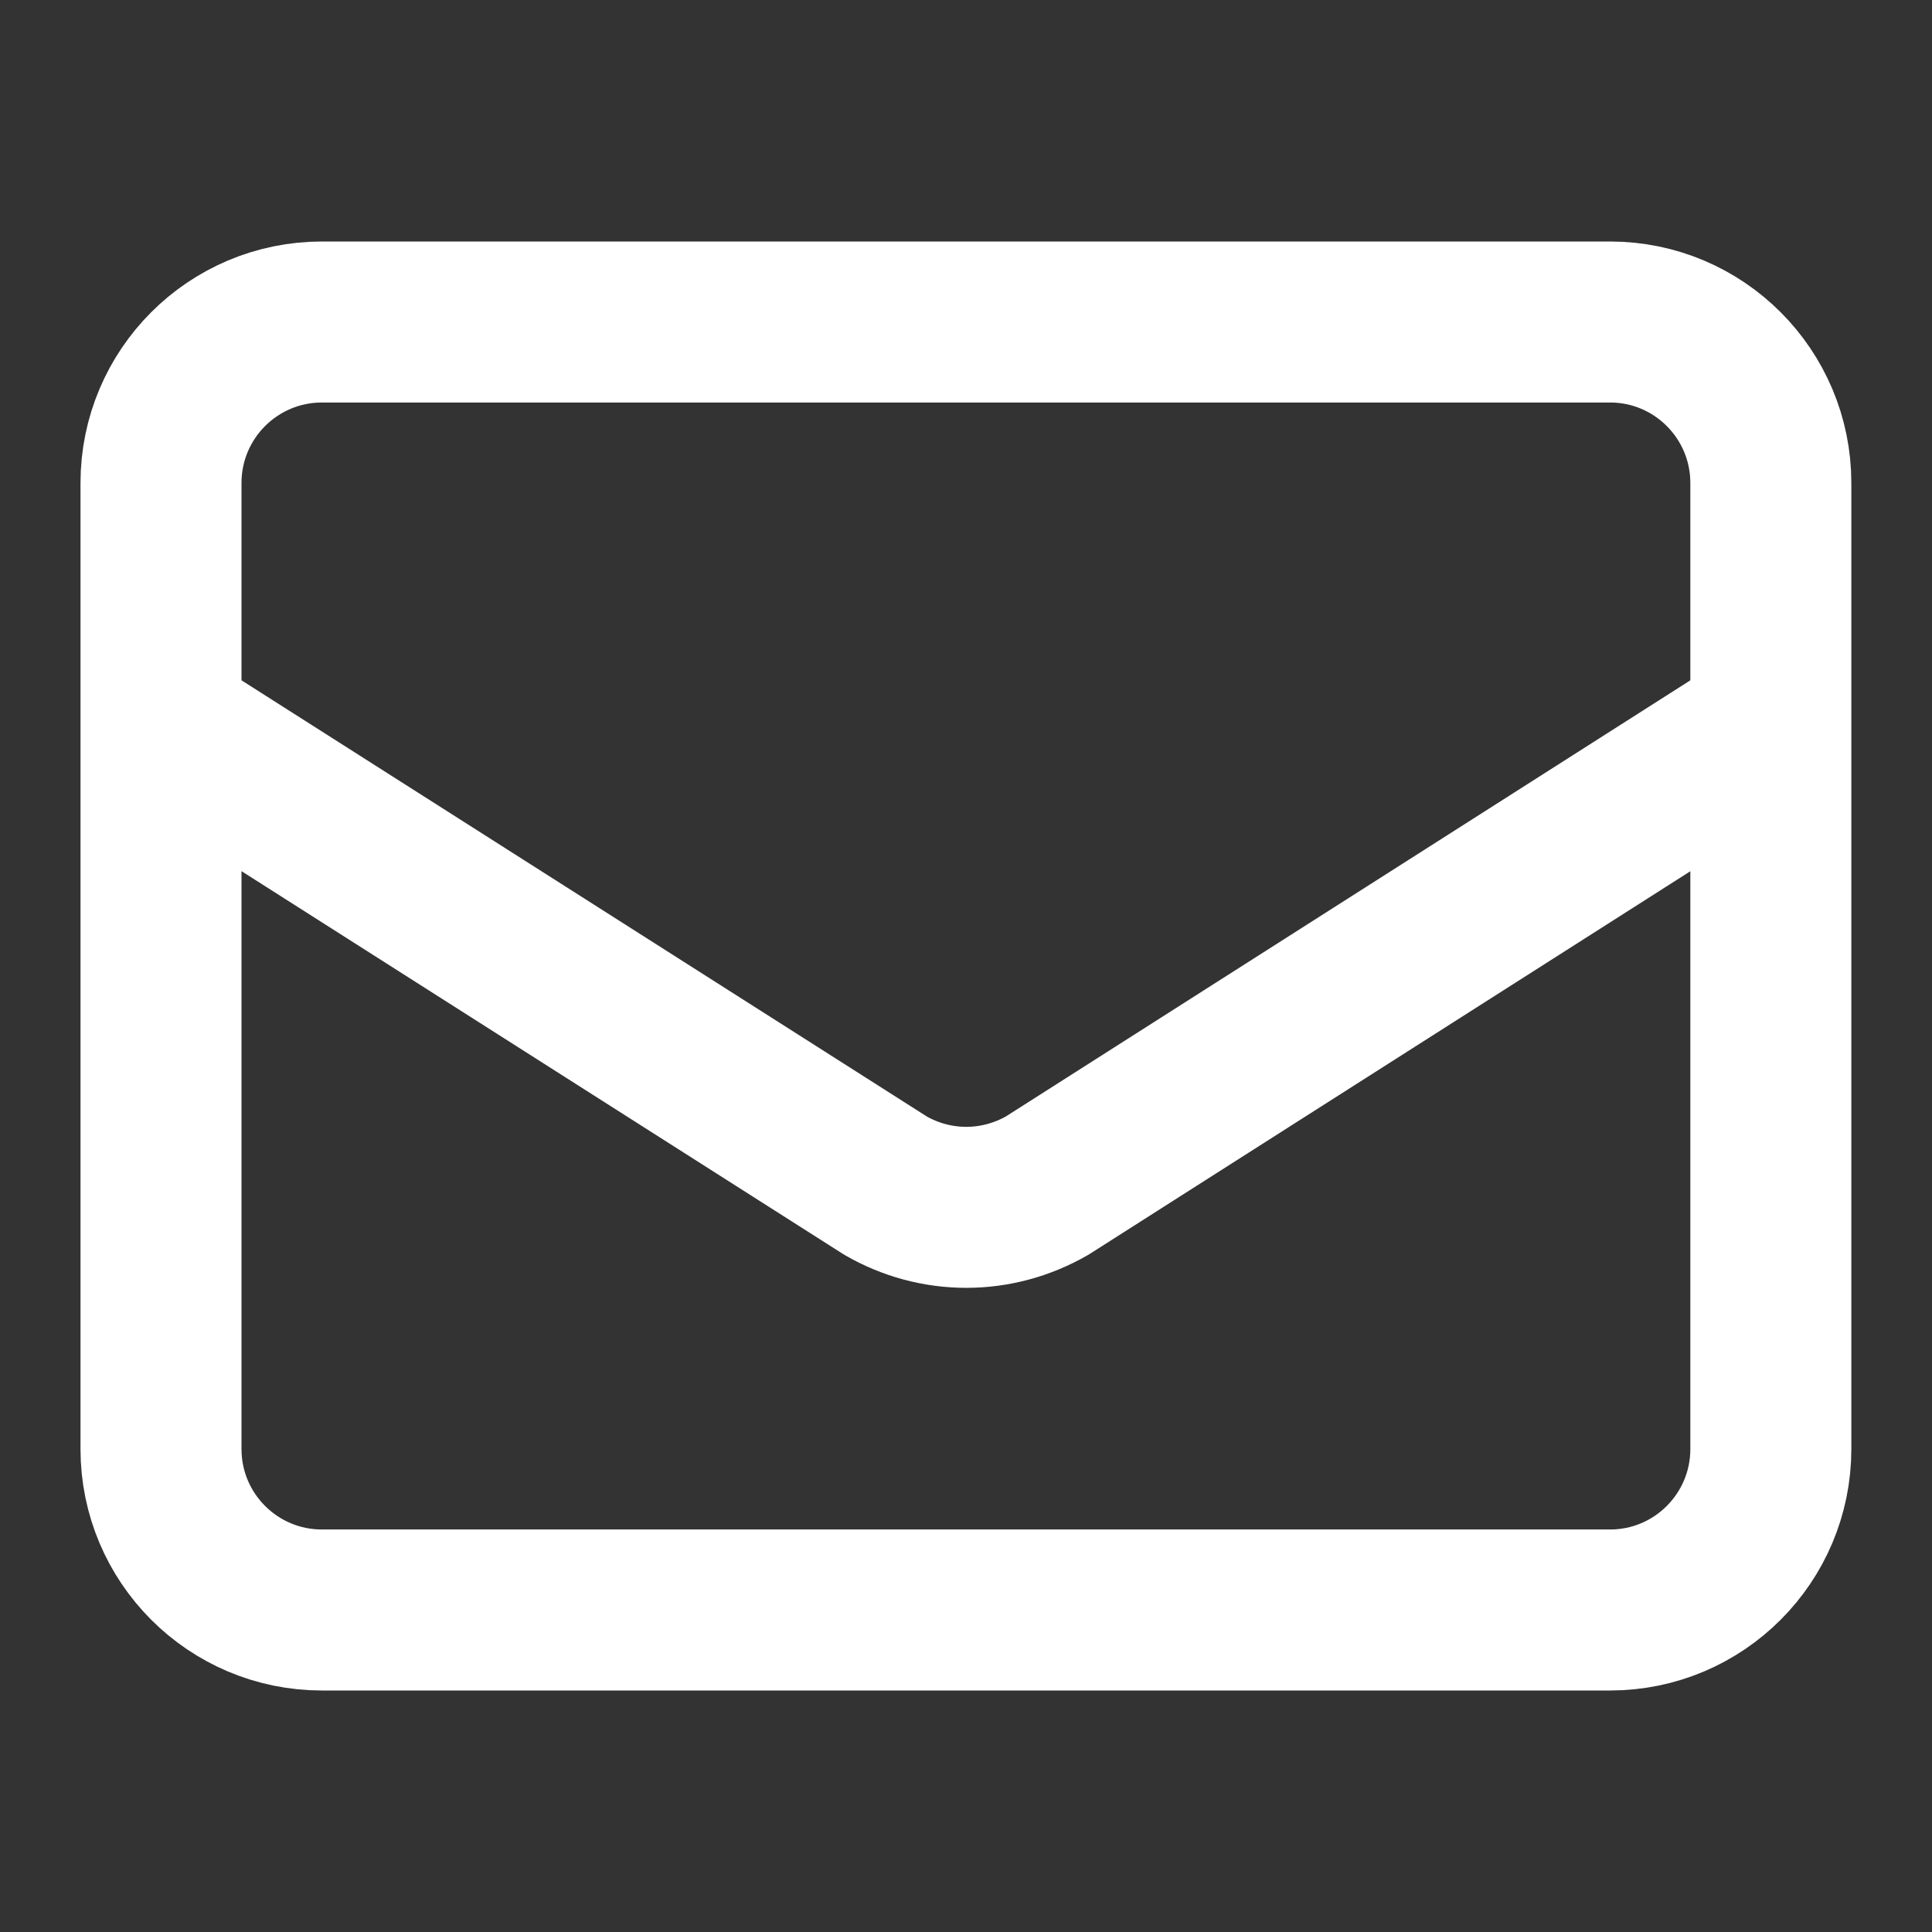 <svg width="12" height="12" viewBox="0 0 12 12" fill="none" xmlns="http://www.w3.org/2000/svg">
<rect x="0" y="0" width="12" height="12" fill="#333333" stroke="none"/>
<path d="M10.999 4.5L6.504 7.364C6.351 7.452 6.178 7.499 6.002 7.499C5.825 7.499 5.652 7.452 5.5 7.364L3.25 5.932L1 4.5M2 2H10C10.552 2 10.999 2.448 10.999 3V9C10.999 9.552 10.552 10 10 10H2C1.447 10 1 9.552 1 9V3C1 2.448 1.447 2 2 2Z" stroke="white" stroke-linecap="round" stroke-linejoin="round"/>
</svg>
